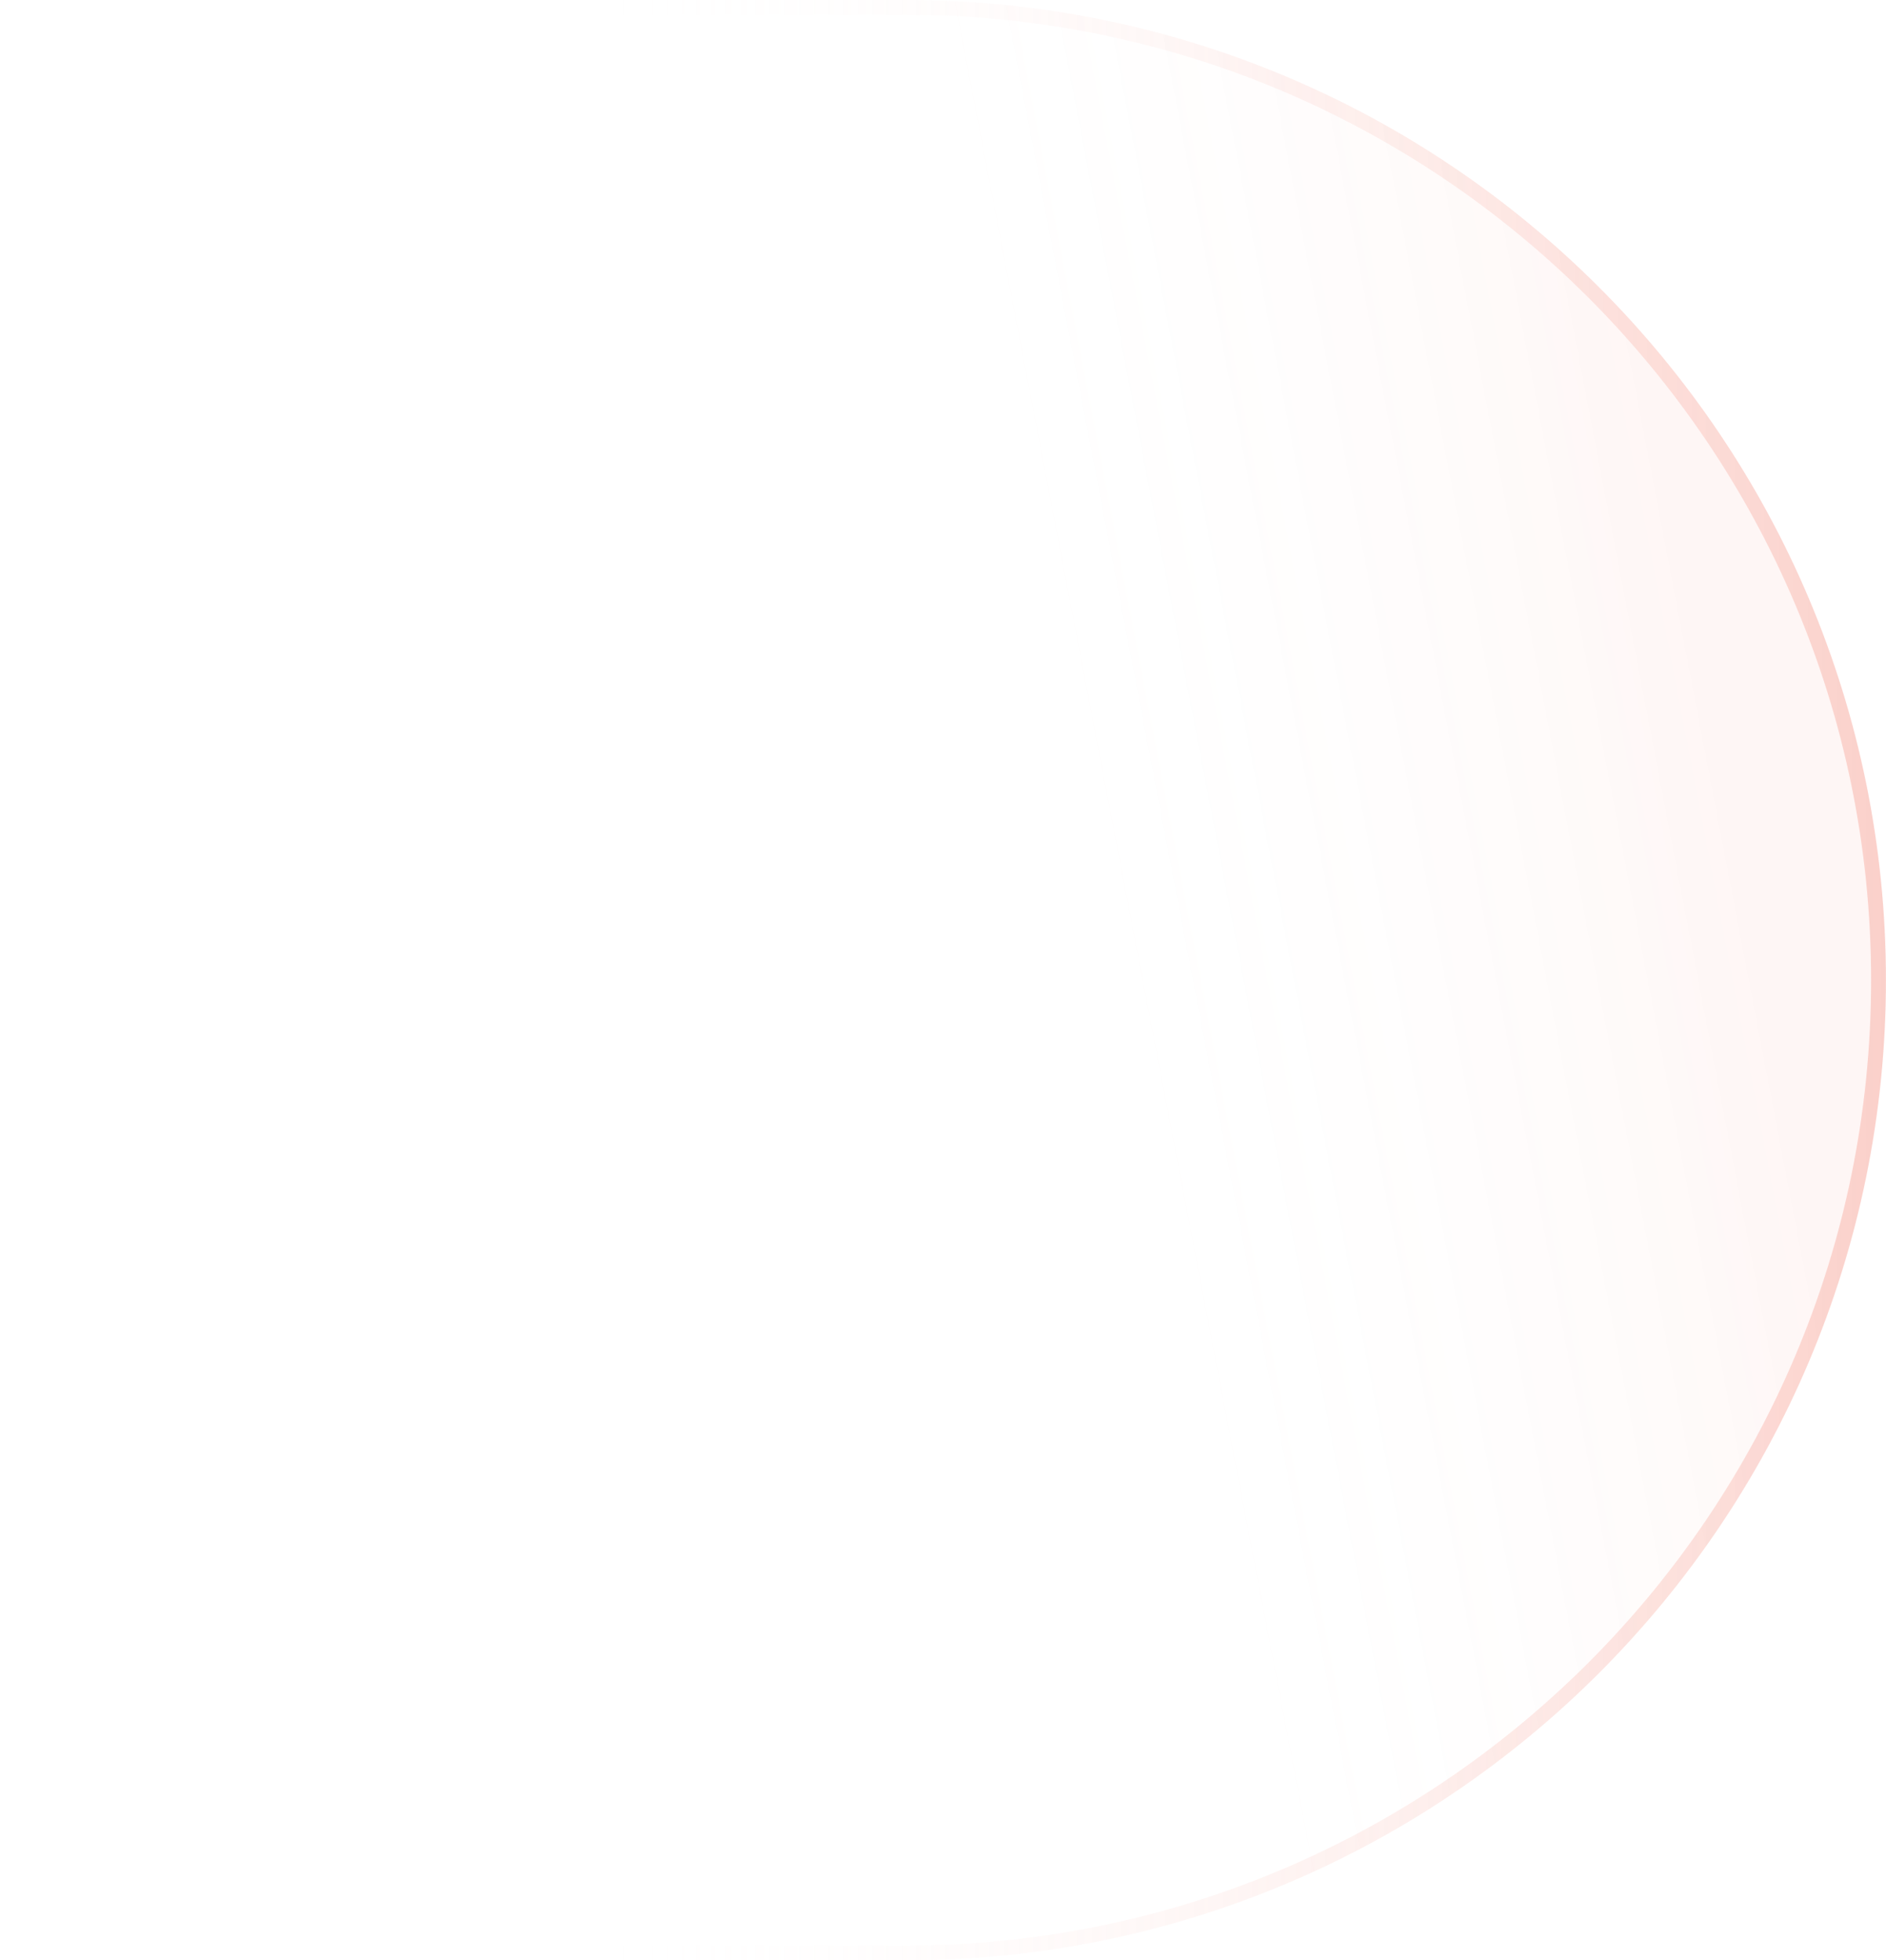 <svg width="254" height="264" viewBox="0 0 254 264" fill="none" xmlns="http://www.w3.org/2000/svg">
    <g filter="url(#filter0_b_1_2981)">
        <path d="M121.992 0C194.894 0 253.992 59.098 253.992 132C253.992 204.902 194.894 264 121.992 264L-248.008 264L-248.008 0L121.992 0Z" fill="url(#paint0_linear_1_2981)" fill-opacity="0.05"/>
        <path d="M121.992 1C194.341 1 252.992 59.651 252.992 132C252.992 204.349 194.341 263 121.992 263L-247.008 263L-247.008 1L121.992 1Z" stroke="url(#paint1_linear_1_2981)" stroke-opacity="0.5" stroke-width="2"/>
    </g>
    <defs>
        <filter id="filter0_b_1_2981" x="-268.008" y="-20" width="542" height="304" filterUnits="userSpaceOnUse" color-interpolation-filters="sRGB">
            <feFlood flood-opacity="0" result="BackgroundImageFix"/>
            <feGaussianBlur in="BackgroundImageFix" stdDeviation="10"/>
            <feComposite in2="SourceAlpha" operator="in" result="effect1_backgroundBlur_1_2981"/>
            <feBlend mode="normal" in="SourceGraphic" in2="effect1_backgroundBlur_1_2981" result="shape"/>
        </filter>
        <linearGradient id="paint0_linear_1_2981" x1="232.992" y1="110" x2="149.305" y2="126.054" gradientUnits="userSpaceOnUse">
            <stop stop-color="#F05039"/>
            <stop offset="1" stop-color="white" stop-opacity="0"/>
        </linearGradient>
        <linearGradient id="paint1_linear_1_2981" x1="334.099" y1="132" x2="82.992" y2="132" gradientUnits="userSpaceOnUse">
            <stop stop-color="#F05039"/>
            <stop offset="1" stop-color="white" stop-opacity="0"/>
        </linearGradient>
    </defs>
</svg>
